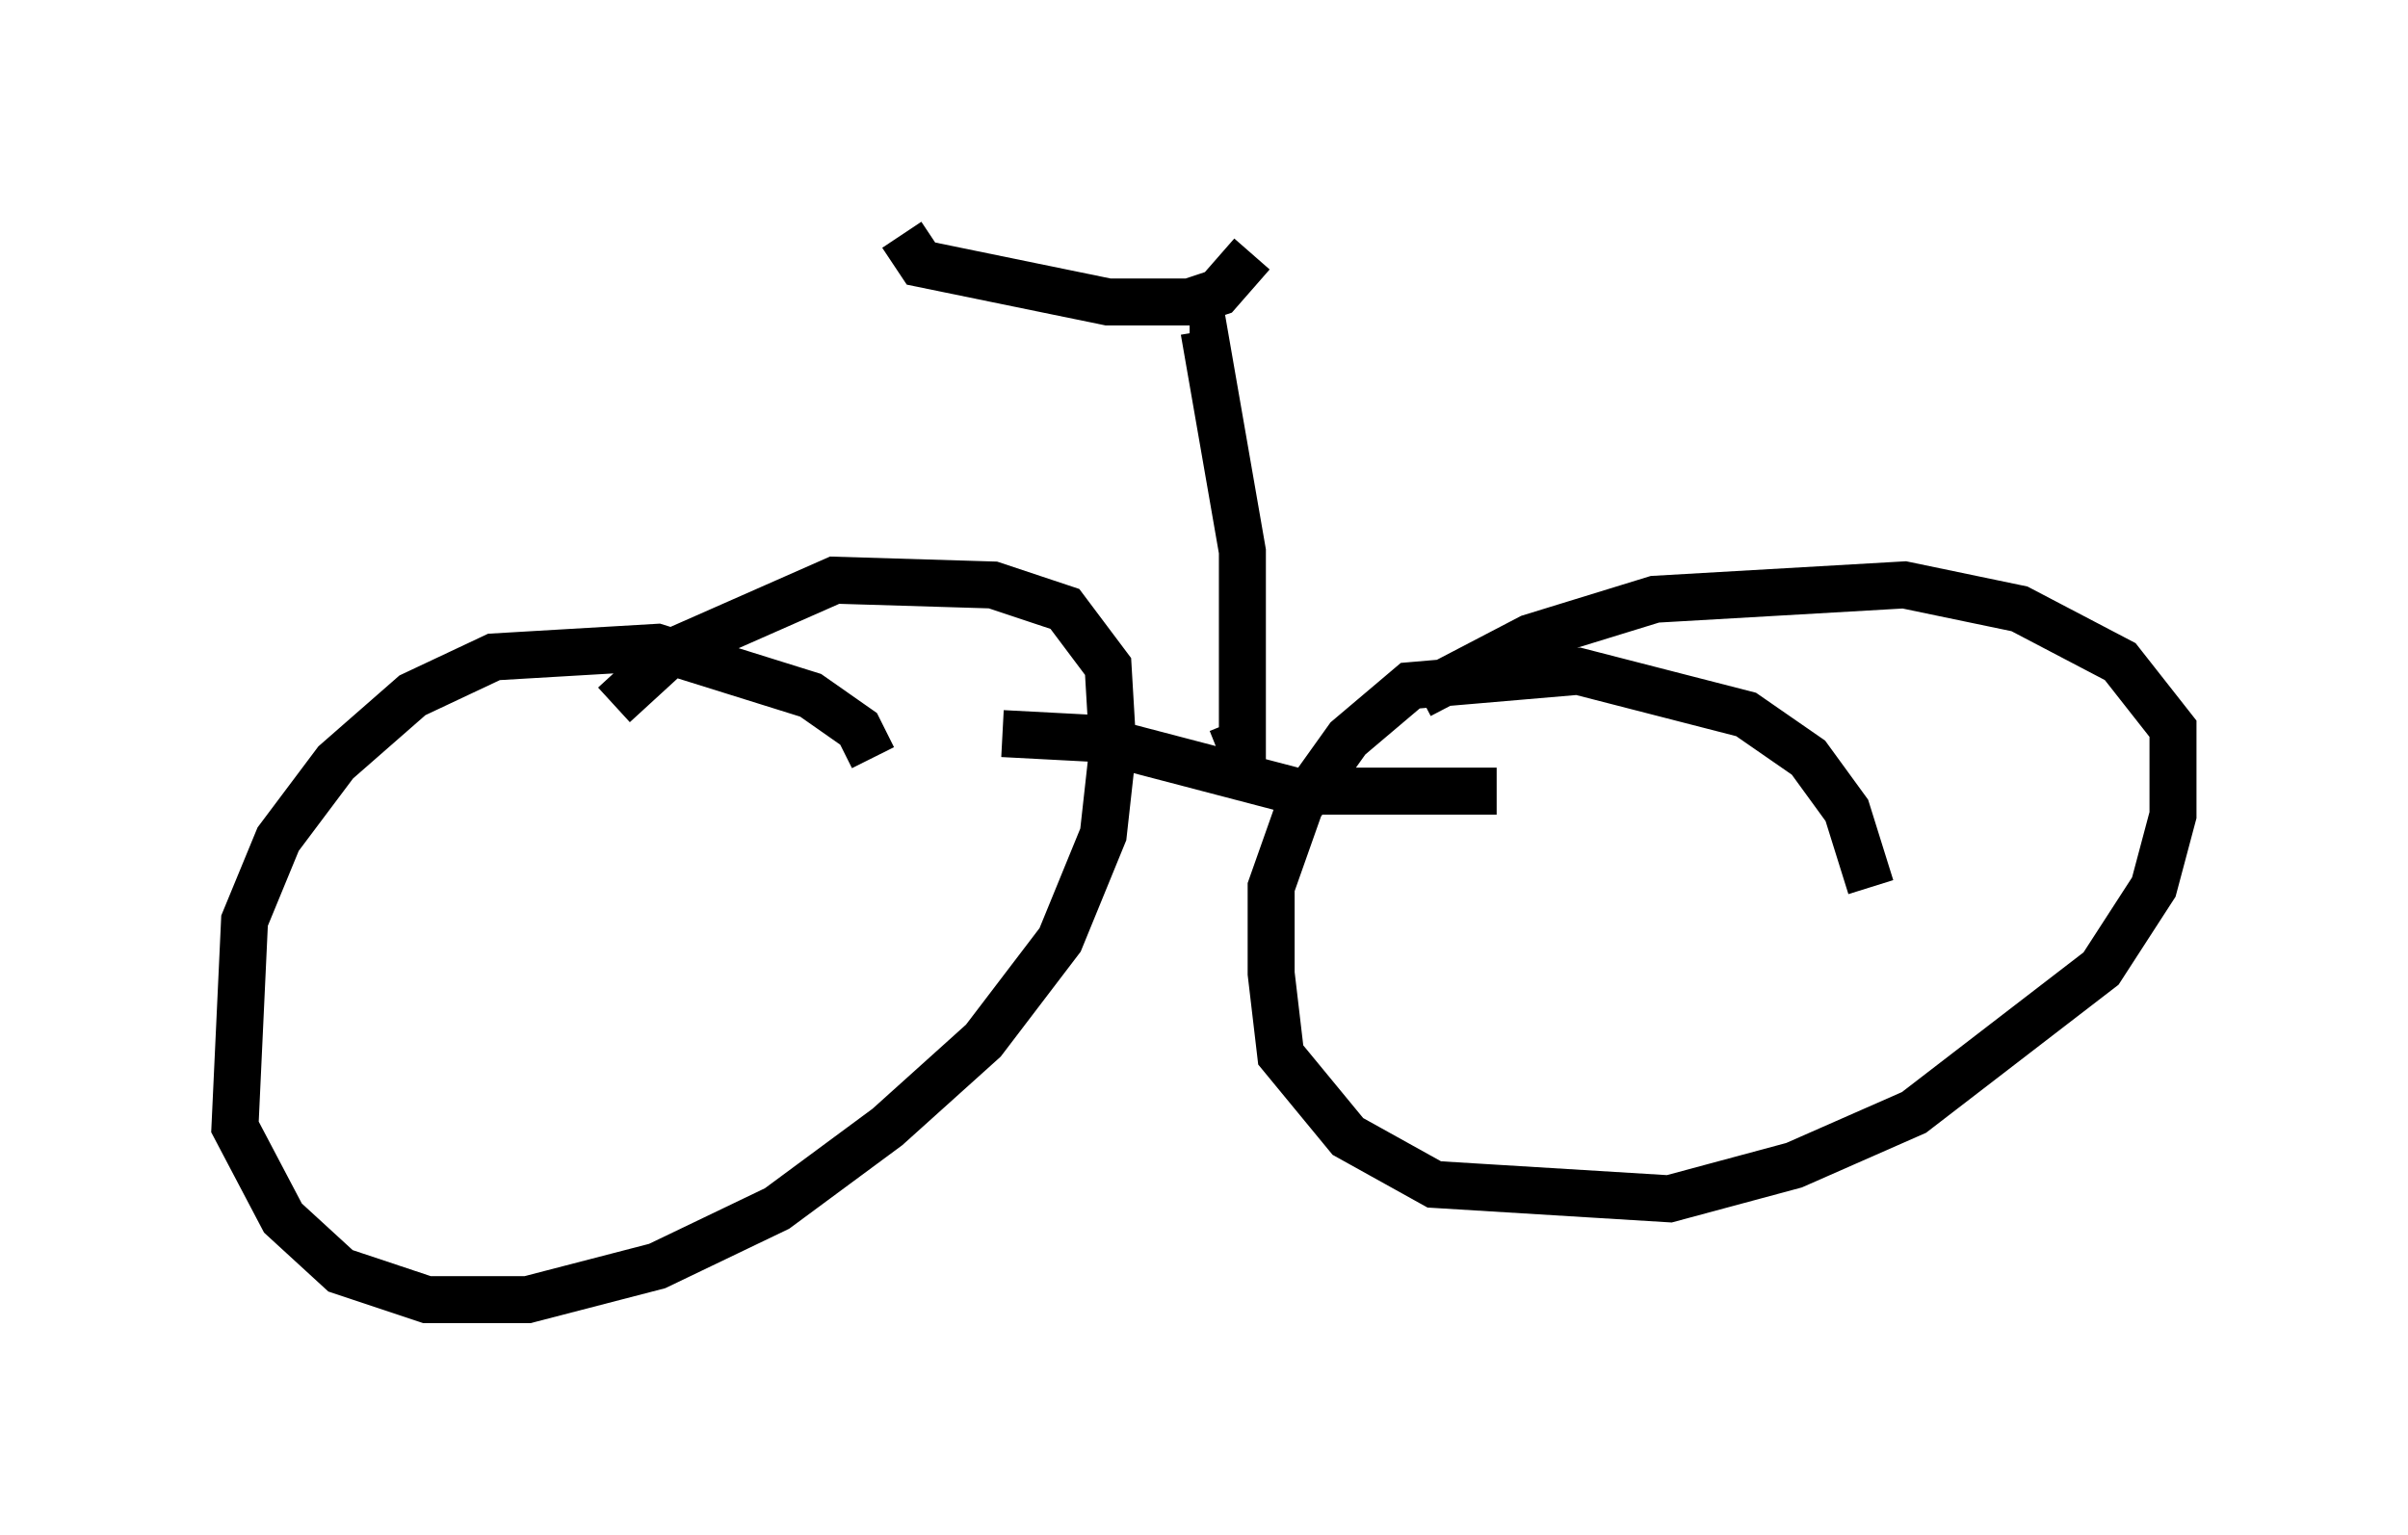 <?xml version="1.0" encoding="utf-8" ?>
<svg baseProfile="full" height="32.663" version="1.1" width="51.242" xmlns="http://www.w3.org/2000/svg" xmlns:ev="http://www.w3.org/2001/xml-events" xmlns:xlink="http://www.w3.org/1999/xlink"><defs /><rect fill="white" height="32.663" width="51.242" x="0" y="0" /><path d="M18.169, 16.842 m0.408, -0.715 l-0.306, -0.613 -1.021, -0.715 l-3.267, -1.021 -3.471, 0.204 l-1.735, 0.817 -1.633, 1.429 l-1.225, 1.633 -0.715, 1.735 l-0.204, 4.39 1.021, 1.94 l1.225, 1.123 1.838, 0.613 l2.144, 0.0 2.756, -0.715 l2.552, -1.225 2.348, -1.735 l2.042, -1.838 1.633, -2.144 l0.919, -2.246 0.204, -1.838 l-0.102, -1.735 -0.919, -1.225 l-1.531, -0.51 -3.369, -0.102 l-3.471, 1.531 -1.225, 1.123 m26.746, 3.879 l-0.51, -1.633 -0.817, -1.123 l-1.327, -0.919 -3.573, -0.919 l-3.573, 0.306 -1.327, 1.123 l-1.021, 1.429 -0.613, 1.735 l0.0, 1.838 0.204, 1.735 l1.429, 1.735 1.838, 1.021 l5.002, 0.306 2.654, -0.715 l2.552, -1.123 3.981, -3.063 l1.123, -1.735 0.408, -1.531 l0.0, -1.838 -1.123, -1.429 l-2.144, -1.123 -2.45, -0.51 l-5.308, 0.306 -2.654, 0.817 l-2.348, 1.225 m-8.881, 0.817 l1.94, 0.102 4.288, 1.123 l4.288, 0.0 m-5.921, -0.817 l0.51, -0.204 0.0, -4.083 l-0.817, -4.696 -0.306, 0.0 m-6.125, -2.042 l0.408, 0.613 3.981, 0.817 l1.735, 0.0 0.613, -0.204 l0.715, -0.817 " fill="none" stroke="black" stroke-width="1" /></svg>